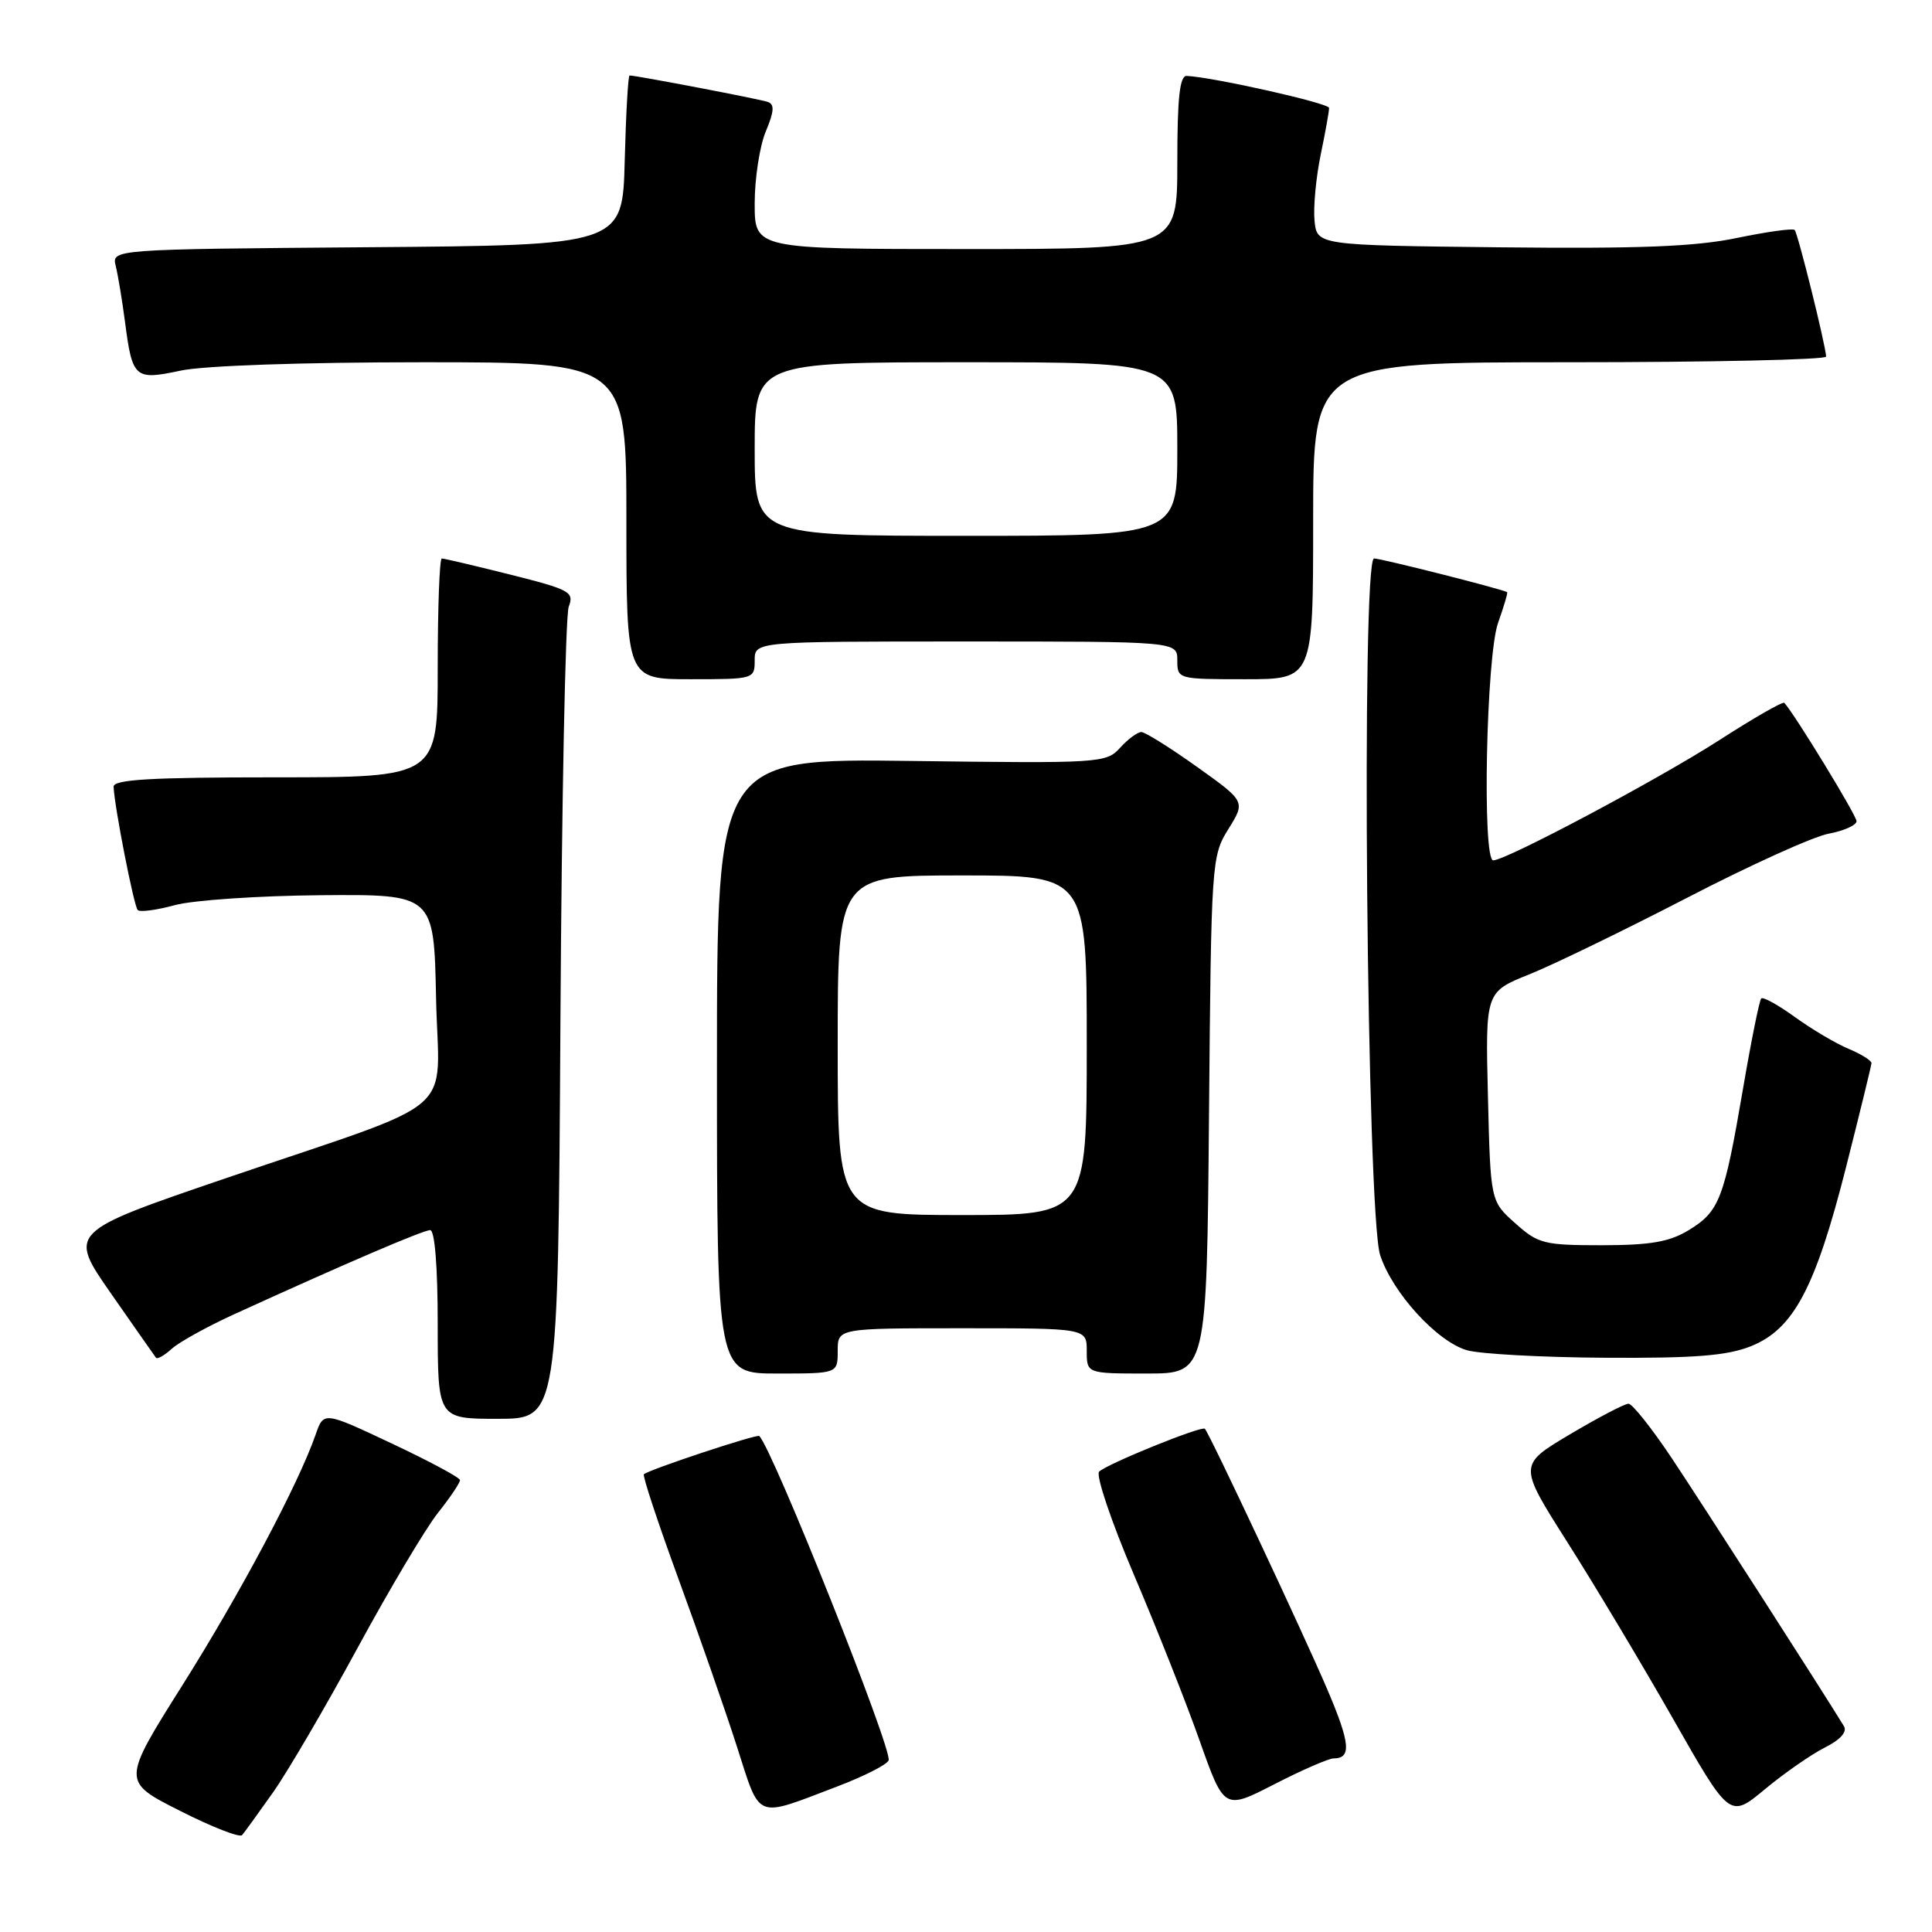 <?xml version="1.0" encoding="UTF-8" standalone="no"?>
<!DOCTYPE svg PUBLIC "-//W3C//DTD SVG 1.1//EN" "http://www.w3.org/Graphics/SVG/1.1/DTD/svg11.dtd" >
<svg xmlns="http://www.w3.org/2000/svg" xmlns:xlink="http://www.w3.org/1999/xlink" version="1.1" viewBox="0 0 256 256">
 <g >
 <path fill="currentColor"
d=" M 36.18 237.50 C 38.12 234.75 43.16 226.13 47.39 218.34 C 51.62 210.55 56.41 202.50 58.04 200.45 C 59.67 198.40 60.98 196.45 60.95 196.11 C 60.92 195.78 56.85 193.59 51.89 191.26 C 42.89 187.02 42.89 187.02 41.82 190.10 C 39.53 196.67 31.87 211.07 24.19 223.27 C 16.14 236.05 16.14 236.05 23.82 239.93 C 28.04 242.07 31.76 243.53 32.08 243.16 C 32.39 242.80 34.24 240.25 36.18 237.50 Z  M 241.78 231.57 C 243.88 230.51 244.80 229.48 244.32 228.71 C 241.33 223.82 225.46 199.13 221.54 193.25 C 218.88 189.26 216.29 186.00 215.78 186.00 C 215.27 186.00 211.78 187.83 208.02 190.06 C 201.19 194.12 201.19 194.12 207.66 204.31 C 211.22 209.91 217.53 220.45 221.67 227.72 C 229.20 240.95 229.20 240.95 233.85 237.09 C 236.41 234.96 239.98 232.48 241.78 231.57 Z  M 110.96 236.71 C 114.51 235.36 117.57 233.80 117.75 233.25 C 118.24 231.77 102.41 192.07 100.61 190.28 C 100.31 189.98 85.90 194.76 85.32 195.35 C 85.12 195.55 87.17 201.73 89.86 209.10 C 92.56 216.47 96.05 226.47 97.61 231.32 C 100.83 241.30 99.88 240.92 110.96 236.71 Z  M 176.69 233.00 C 179.10 233.00 178.93 231.04 175.91 223.94 C 172.84 216.73 160.25 189.91 159.65 189.32 C 159.23 188.89 146.72 193.96 145.64 195.00 C 145.17 195.45 147.24 201.60 150.25 208.66 C 153.26 215.72 157.18 225.62 158.96 230.66 C 162.21 239.83 162.21 239.83 168.86 236.42 C 172.51 234.54 176.04 233.01 176.69 233.00 Z  M 74.26 135.25 C 74.43 106.24 74.92 81.55 75.36 80.39 C 76.10 78.44 75.54 78.13 67.62 76.14 C 62.92 74.96 58.83 74.00 58.54 74.00 C 58.24 74.00 58.00 80.53 58.00 88.50 C 58.00 103.00 58.00 103.00 36.50 103.00 C 19.94 103.00 15.01 103.29 15.05 104.25 C 15.17 106.94 17.74 120.07 18.25 120.59 C 18.55 120.89 20.76 120.59 23.15 119.94 C 25.54 119.28 34.25 118.69 42.50 118.62 C 57.50 118.50 57.50 118.50 57.78 132.22 C 58.10 148.31 61.62 145.30 29.84 156.15 C 9.04 163.25 9.04 163.25 14.69 171.37 C 17.81 175.84 20.49 179.68 20.67 179.91 C 20.84 180.14 21.79 179.60 22.76 178.72 C 23.73 177.84 27.45 175.78 31.02 174.15 C 45.60 167.49 56.06 163.00 57.00 163.00 C 57.61 163.00 58.00 167.84 58.00 175.50 C 58.00 188.00 58.00 188.00 65.97 188.00 C 73.95 188.00 73.95 188.00 74.26 135.25 Z  M 111.00 179.00 C 111.00 176.00 111.00 176.00 127.50 176.00 C 144.00 176.00 144.00 176.00 144.00 179.00 C 144.00 182.00 144.00 182.00 151.95 182.00 C 159.90 182.00 159.90 182.00 160.20 147.75 C 160.49 114.14 160.54 113.43 162.77 109.85 C 165.04 106.20 165.04 106.20 158.59 101.60 C 155.04 99.07 151.73 97.00 151.23 97.00 C 150.72 97.00 149.46 97.94 148.42 99.08 C 146.59 101.11 145.83 101.16 120.77 100.83 C 95.00 100.50 95.00 100.50 95.00 141.25 C 95.00 182.00 95.00 182.00 103.00 182.00 C 111.00 182.00 111.00 182.00 111.00 179.00 Z  M 232.01 178.38 C 237.65 176.12 240.54 170.69 244.60 154.70 C 246.44 147.44 247.96 141.22 247.98 140.87 C 247.99 140.53 246.63 139.68 244.96 138.98 C 243.29 138.29 240.10 136.40 237.87 134.79 C 235.64 133.17 233.61 132.05 233.37 132.30 C 233.13 132.54 232.03 137.97 230.94 144.37 C 228.45 158.90 227.83 160.52 223.77 163.00 C 221.20 164.56 218.73 164.99 212.27 165.00 C 204.58 165.00 203.81 164.81 200.77 162.08 C 197.50 159.17 197.50 159.17 197.16 145.30 C 196.82 131.44 196.82 131.44 202.66 129.10 C 205.87 127.81 215.27 123.24 223.55 118.96 C 231.83 114.67 240.26 110.85 242.30 110.47 C 244.33 110.09 246.00 109.34 246.00 108.81 C 246.00 108.05 237.84 94.68 236.43 93.13 C 236.24 92.92 232.35 95.15 227.79 98.09 C 219.67 103.31 199.56 114.00 197.86 114.00 C 196.38 114.00 196.93 86.96 198.50 82.54 C 199.27 80.36 199.82 78.53 199.70 78.46 C 198.90 78.02 183.01 74.00 182.07 74.00 C 180.34 74.00 181.10 160.93 182.88 166.32 C 184.52 171.31 190.41 177.76 194.37 178.91 C 196.09 179.41 204.35 179.86 212.73 179.91 C 224.60 179.98 228.85 179.64 232.01 178.38 Z  M 100.00 87.50 C 100.00 85.00 100.00 85.00 128.00 85.00 C 156.00 85.00 156.00 85.00 156.00 87.50 C 156.00 89.98 156.07 90.00 165.00 90.00 C 174.00 90.00 174.00 90.00 174.00 69.00 C 174.00 48.00 174.00 48.00 208.00 48.00 C 226.70 48.00 241.98 47.66 241.97 47.25 C 241.90 45.70 238.22 30.88 237.80 30.47 C 237.56 30.23 234.12 30.71 230.16 31.53 C 224.65 32.68 217.26 32.97 198.73 32.77 C 174.50 32.50 174.50 32.50 174.18 29.22 C 174.01 27.42 174.38 23.49 175.00 20.49 C 175.63 17.48 176.12 14.70 176.11 14.30 C 176.09 13.67 160.80 10.23 157.25 10.06 C 156.32 10.02 156.00 12.93 156.00 21.50 C 156.00 33.00 156.00 33.00 128.00 33.00 C 100.00 33.00 100.00 33.00 100.00 26.97 C 100.00 23.65 100.66 19.36 101.47 17.42 C 102.59 14.74 102.65 13.81 101.72 13.50 C 100.62 13.12 84.29 10.00 83.42 10.00 C 83.23 10.00 82.94 15.06 82.78 21.25 C 82.50 32.50 82.50 32.50 48.64 32.76 C 14.79 33.03 14.79 33.03 15.34 35.26 C 15.64 36.49 16.19 39.80 16.56 42.62 C 17.54 50.14 17.84 50.41 23.93 49.11 C 26.99 48.45 40.09 48.00 56.05 48.00 C 83.00 48.00 83.00 48.00 83.00 69.00 C 83.00 90.00 83.00 90.00 91.50 90.00 C 99.90 90.00 100.00 89.97 100.00 87.50 Z  M 111.00 138.50 C 111.00 116.00 111.00 116.00 127.50 116.00 C 144.00 116.00 144.00 116.00 144.00 138.50 C 144.00 161.00 144.00 161.00 127.50 161.00 C 111.00 161.00 111.00 161.00 111.00 138.50 Z  M 100.00 59.50 C 100.00 48.00 100.00 48.00 128.00 48.00 C 156.00 48.00 156.00 48.00 156.00 59.50 C 156.00 71.00 156.00 71.00 128.00 71.00 C 100.00 71.00 100.00 71.00 100.00 59.50 Z "/>
</g>
</svg>